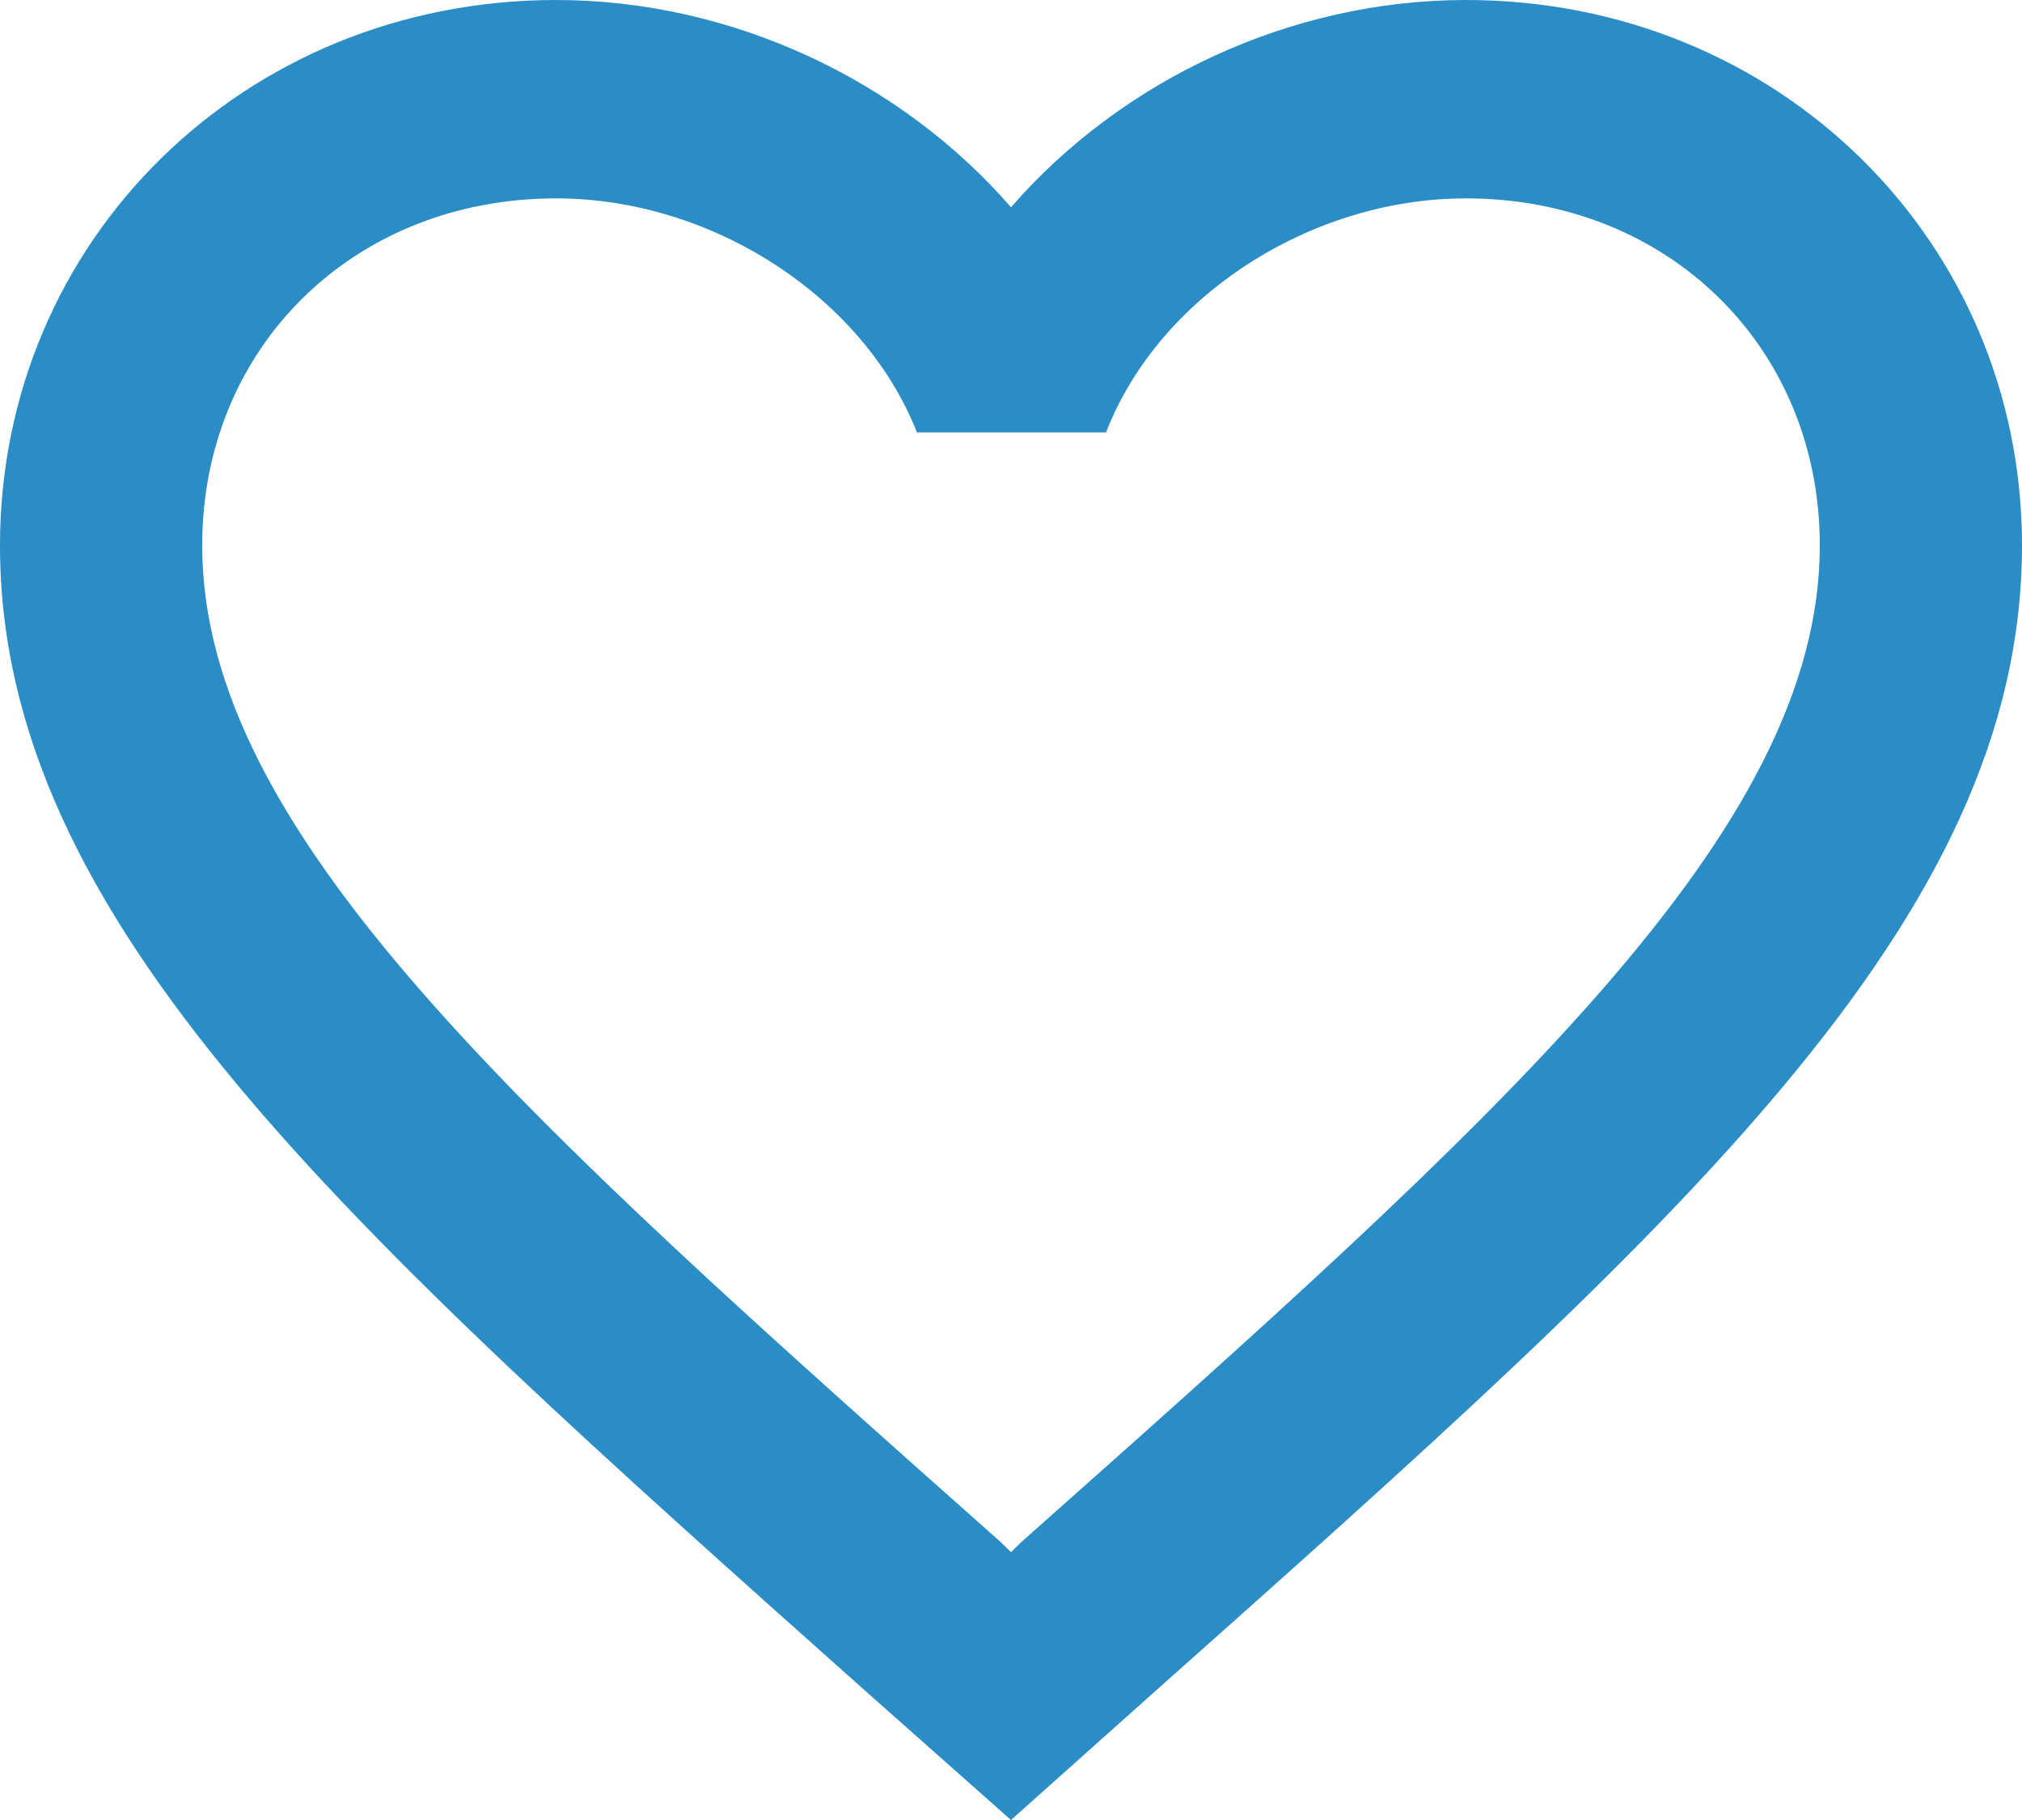 <svg width="20" height="18" viewBox="0 0 20 18" fill="none" xmlns="http://www.w3.org/2000/svg">
<path id="Vector" d="M14.5 0C12.76 0 11.09 0.795 10 2.05C8.91 0.795 7.24 0 5.5 0C2.42 0 0 2.374 0 5.395C0 9.103 3.4 12.124 8.55 16.715L10 18L11.45 16.705C16.6 12.124 20 9.103 20 5.395C20 2.374 17.58 0 14.5 0ZM10.1 15.253L10 15.351L9.9 15.253C5.14 11.026 2 8.23 2 5.395C2 3.433 3.5 1.962 5.5 1.962C7.04 1.962 8.54 2.933 9.07 4.277H10.94C11.46 2.933 12.96 1.962 14.5 1.962C16.5 1.962 18 3.433 18 5.395C18 8.23 14.86 11.026 10.1 15.253Z" fill="#2B8DC5"/>
</svg>
